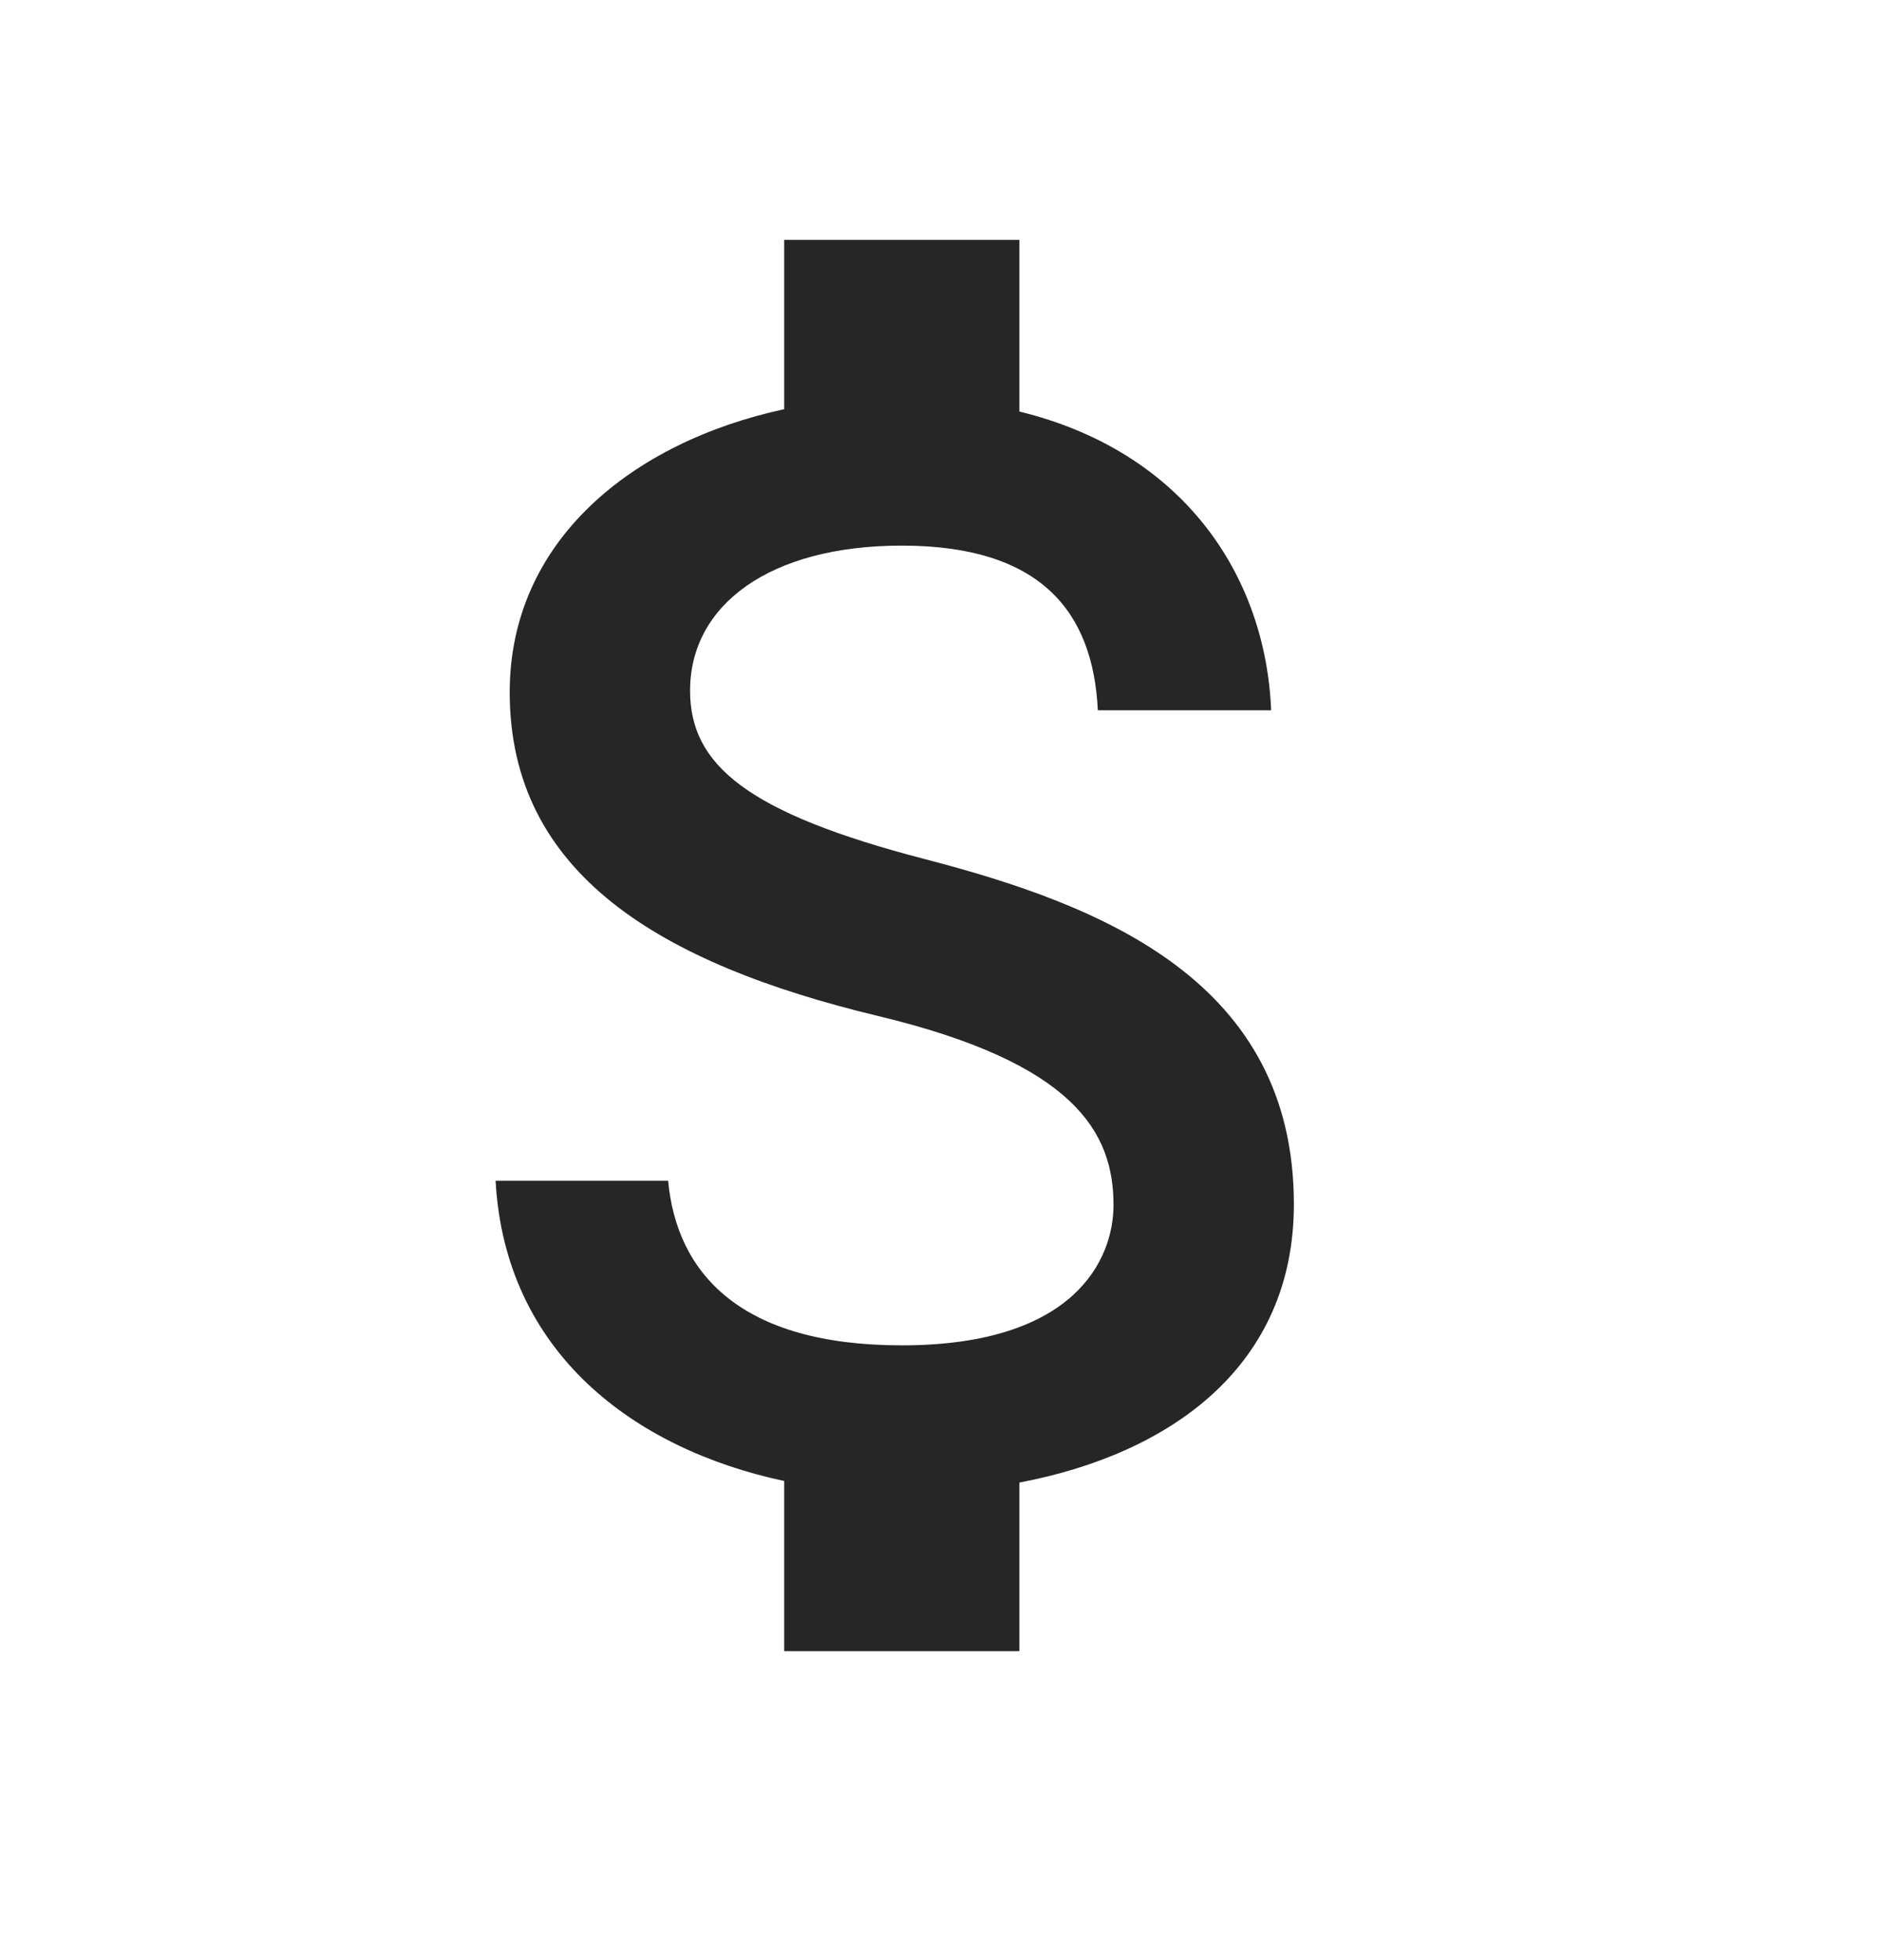 <svg width="24" height="25" viewBox="0 0 24 25" fill="none" xmlns="http://www.w3.org/2000/svg">
<path d="M11.8 10.959C9.53 10.369 8.8 9.759 8.8 8.809C8.8 7.719 9.81 6.959 11.5 6.959C13.28 6.959 13.94 7.809 14 9.059H16.21C16.14 7.339 15.09 5.759 13 5.249V3.059H10V5.219C8.06 5.639 6.5 6.899 6.5 8.829C6.5 11.139 8.41 12.289 11.2 12.959C13.7 13.559 14.2 14.439 14.2 15.369C14.2 16.059 13.71 17.159 11.5 17.159C9.44 17.159 8.63 16.239 8.52 15.059H6.32C6.44 17.249 8.08 18.479 10 18.889V21.059H13V18.909C14.95 18.539 16.5 17.409 16.5 15.359C16.5 12.519 14.07 11.549 11.8 10.959Z" fill="#262626"/>
</svg>
